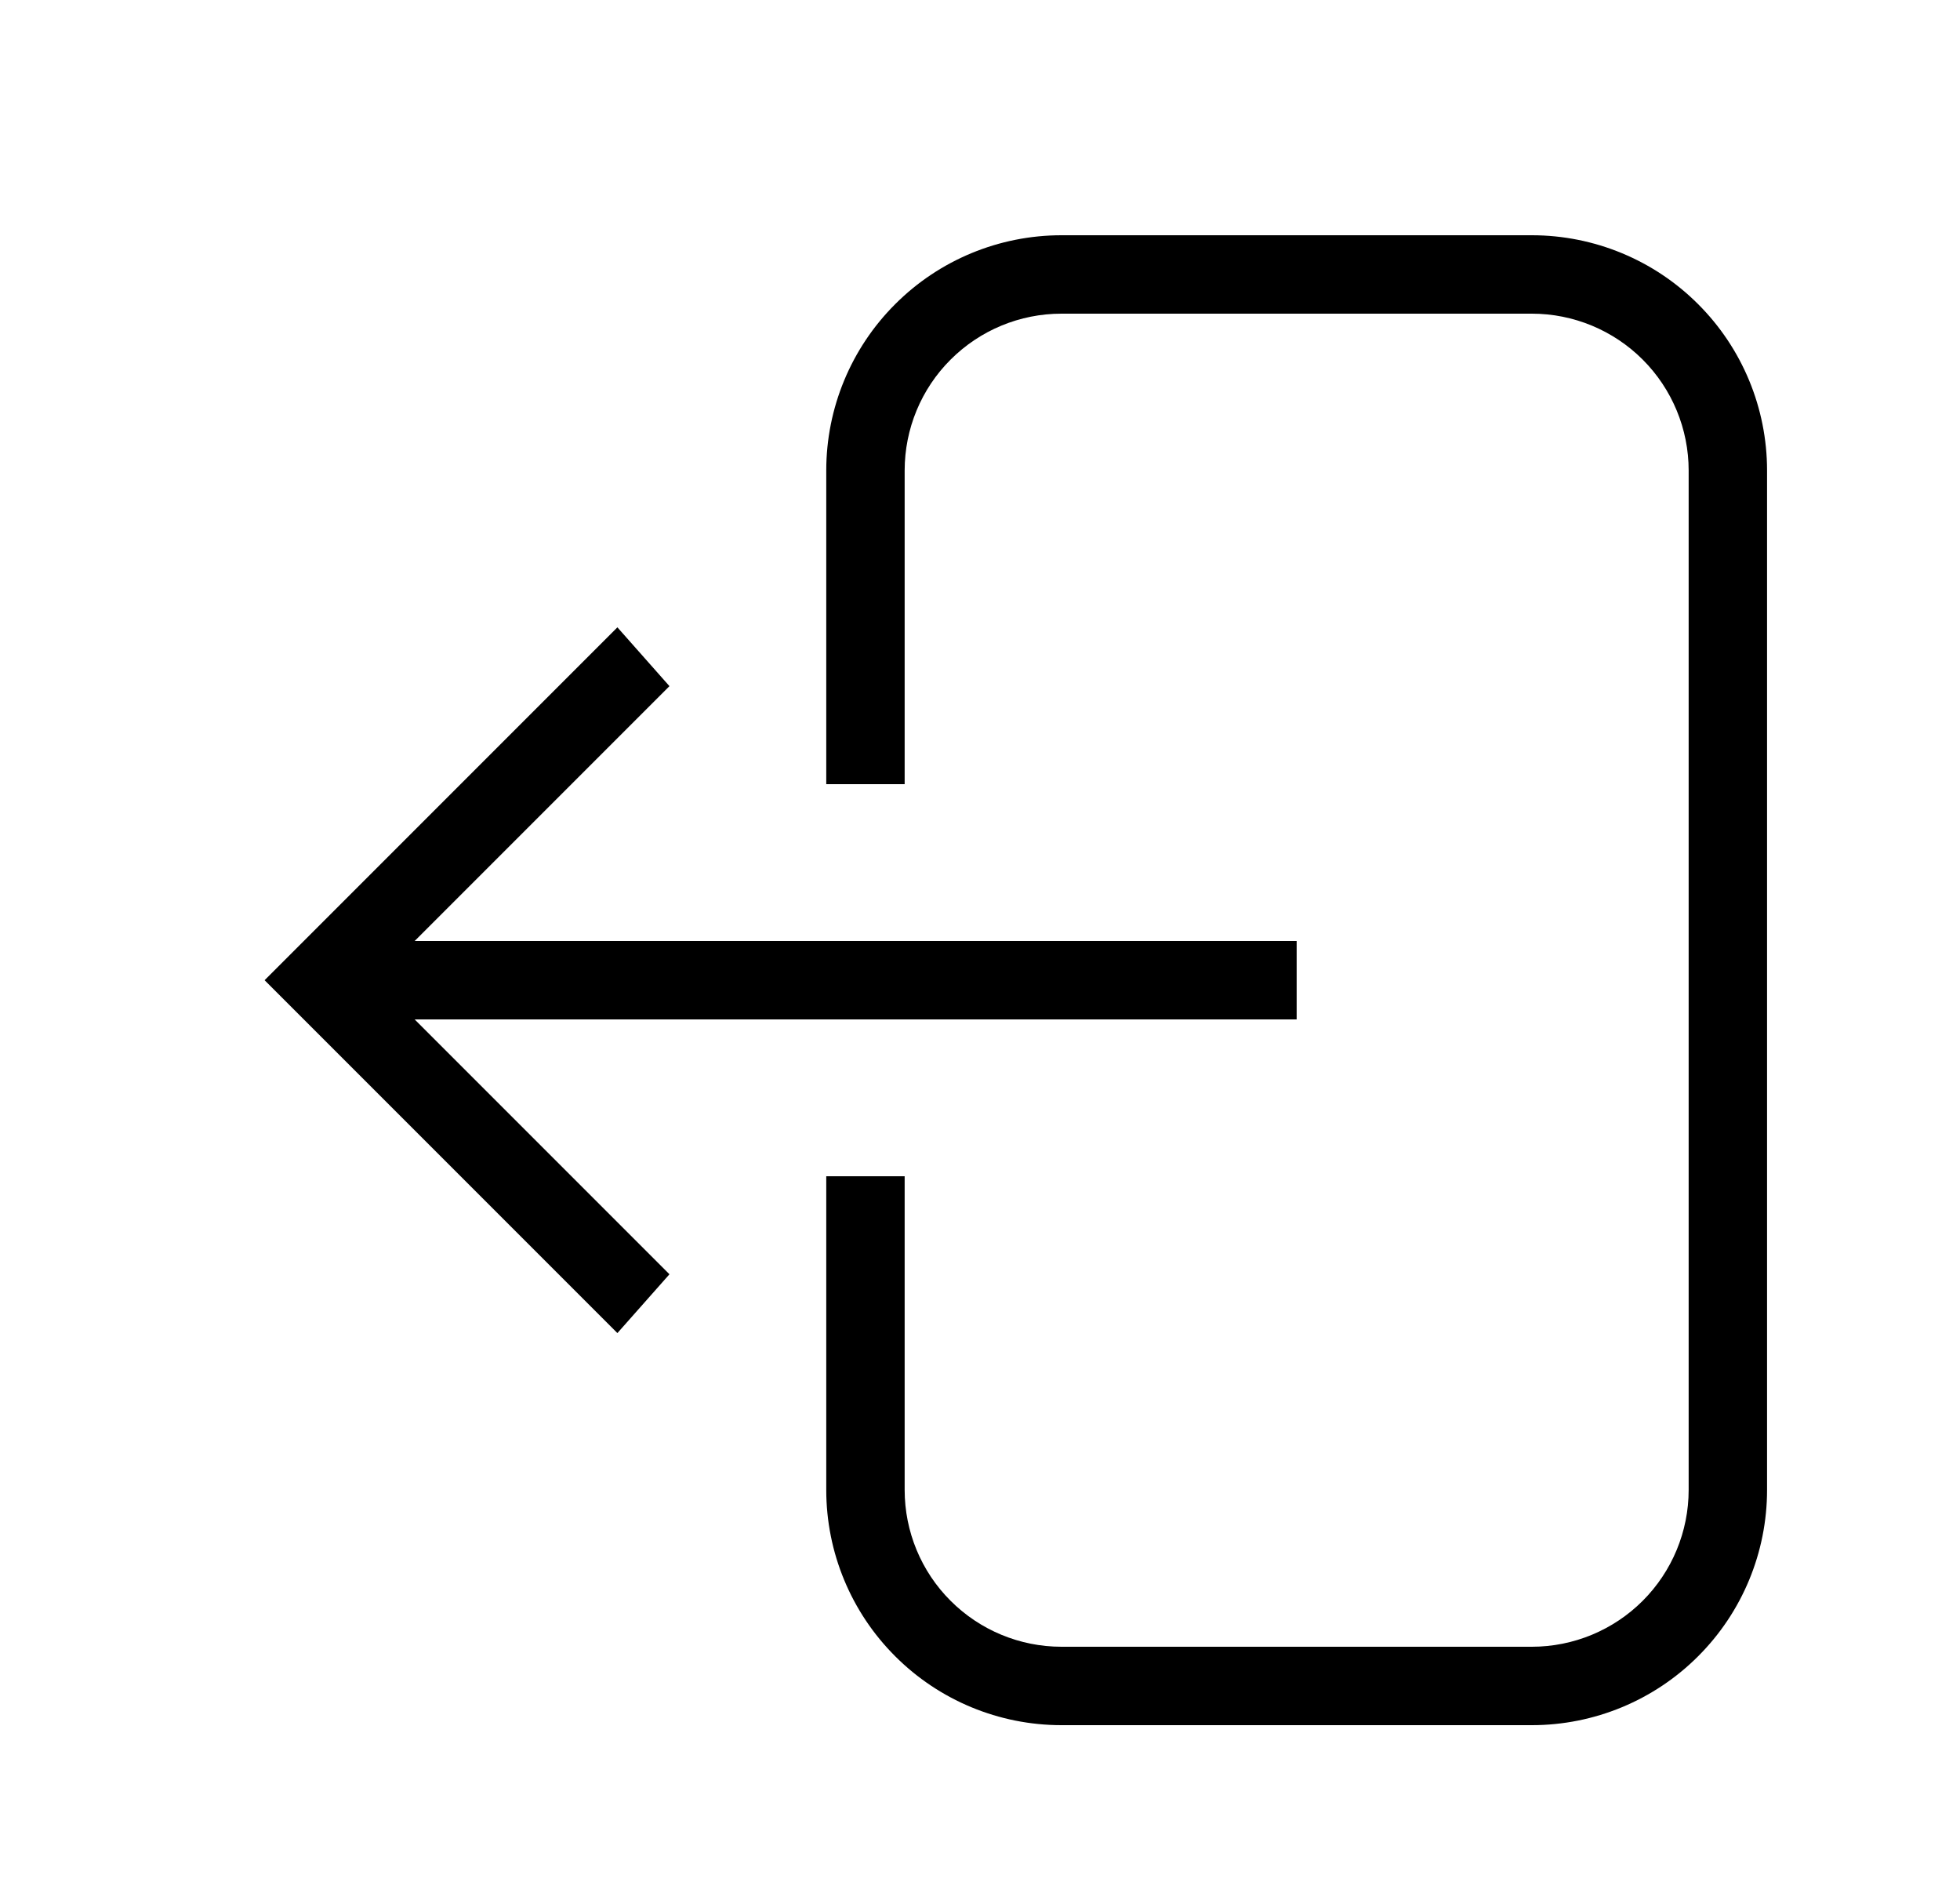 <svg width="25" height="24" viewBox="0 0 25 24" fill="none" xmlns="http://www.w3.org/2000/svg">
<path d="M19.539 3H13.539C12.743 3 11.98 3.316 11.418 3.879C10.855 4.441 10.539 5.204 10.539 6V10H11.539V6C11.539 5.47 11.749 4.961 12.125 4.586C12.5 4.211 13.008 4 13.539 4H19.539C20.069 4 20.578 4.211 20.953 4.586C21.328 4.961 21.539 5.47 21.539 6V19C21.539 19.53 21.328 20.039 20.953 20.414C20.578 20.789 20.069 21 19.539 21H13.539C13.008 21 12.5 20.789 12.125 20.414C11.749 20.039 11.539 19.53 11.539 19V15H10.539V19C10.539 19.796 10.855 20.559 11.418 21.121C11.98 21.684 12.743 22 13.539 22H19.539C20.334 22 21.098 21.684 21.66 21.121C22.223 20.559 22.539 19.796 22.539 19V6C22.539 5.204 22.223 4.441 21.66 3.879C21.098 3.316 20.334 3 19.539 3ZM16.539 12H5.289L8.539 8.75L7.875 8L3.375 12.5L7.875 17L8.539 16.25L5.289 13H16.539V12Z" fill="black"/>
</svg>
